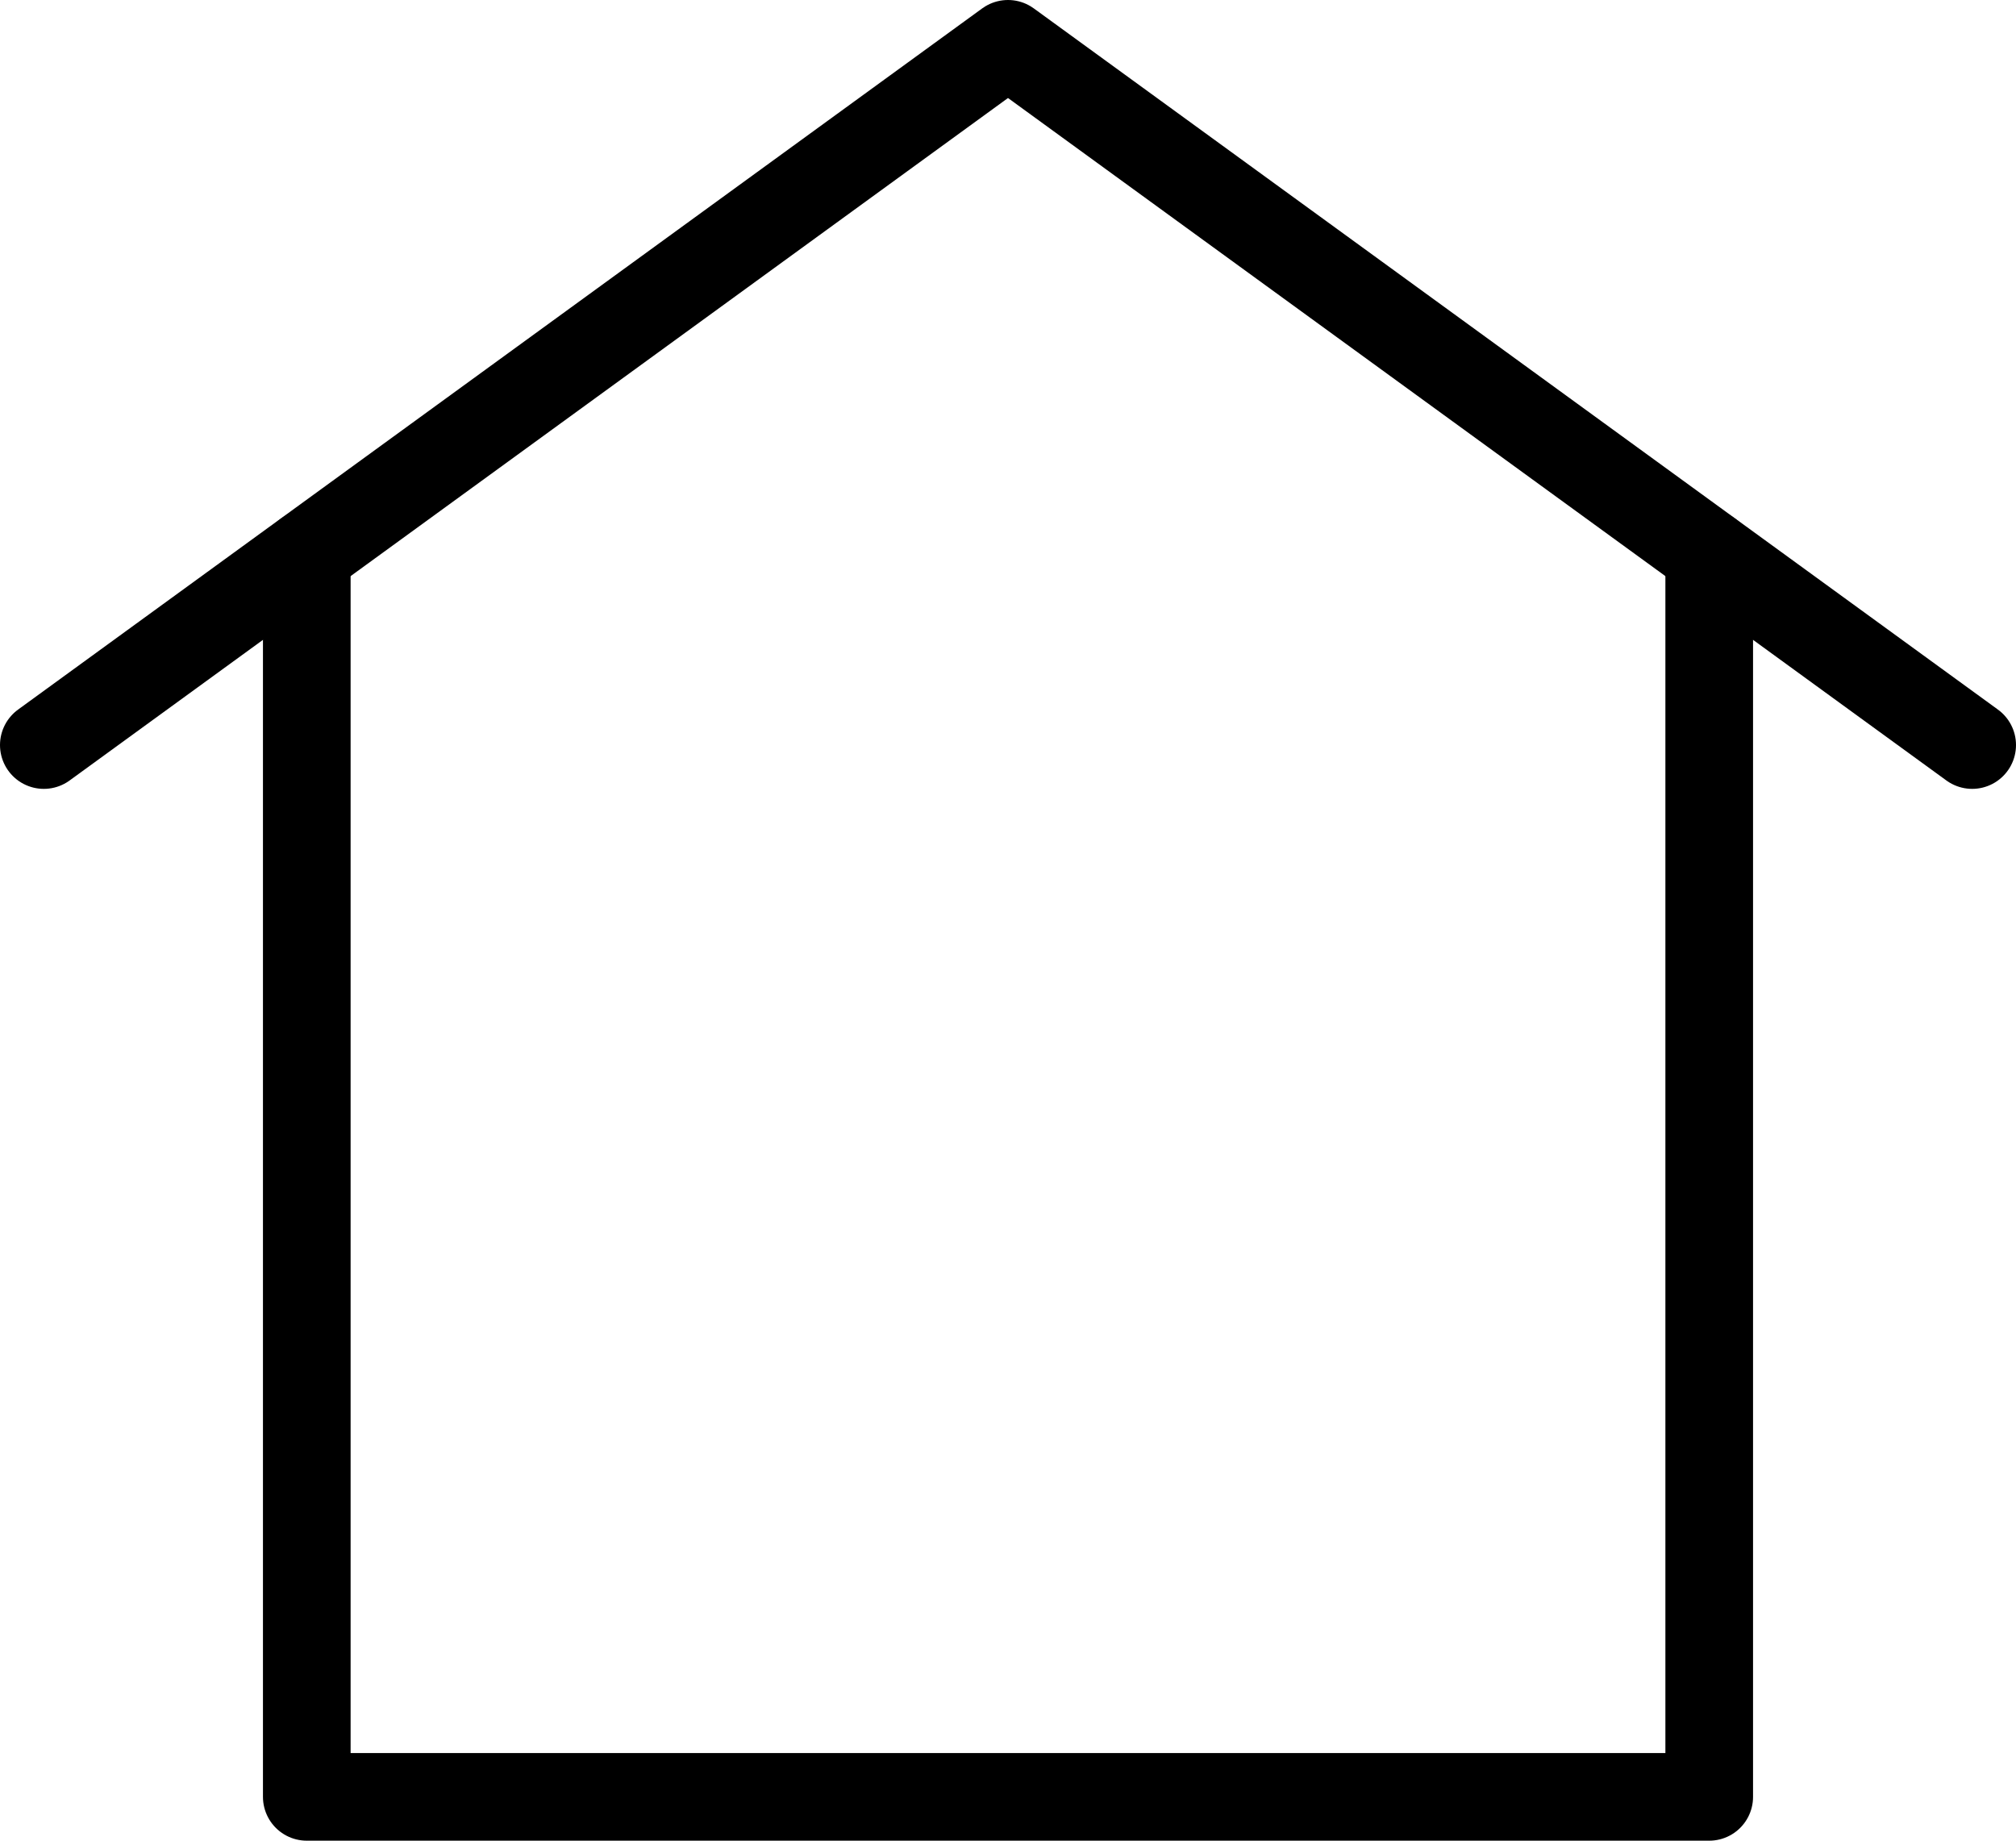 <svg class="ico ico-home" xmlns="http://www.w3.org/2000/svg" width="23" height="21" viewBox="0 0 23 21"><g fill="none" stroke="currentColor" stroke-linecap="round" stroke-linejoin="round"><path vector-effect="non-scaling-stroke" d="M.5 8.5l11-8 11 8"/><path vector-effect="non-scaling-stroke" d="M19.5 6.32V20.5h-16V6.32"/></g></svg>